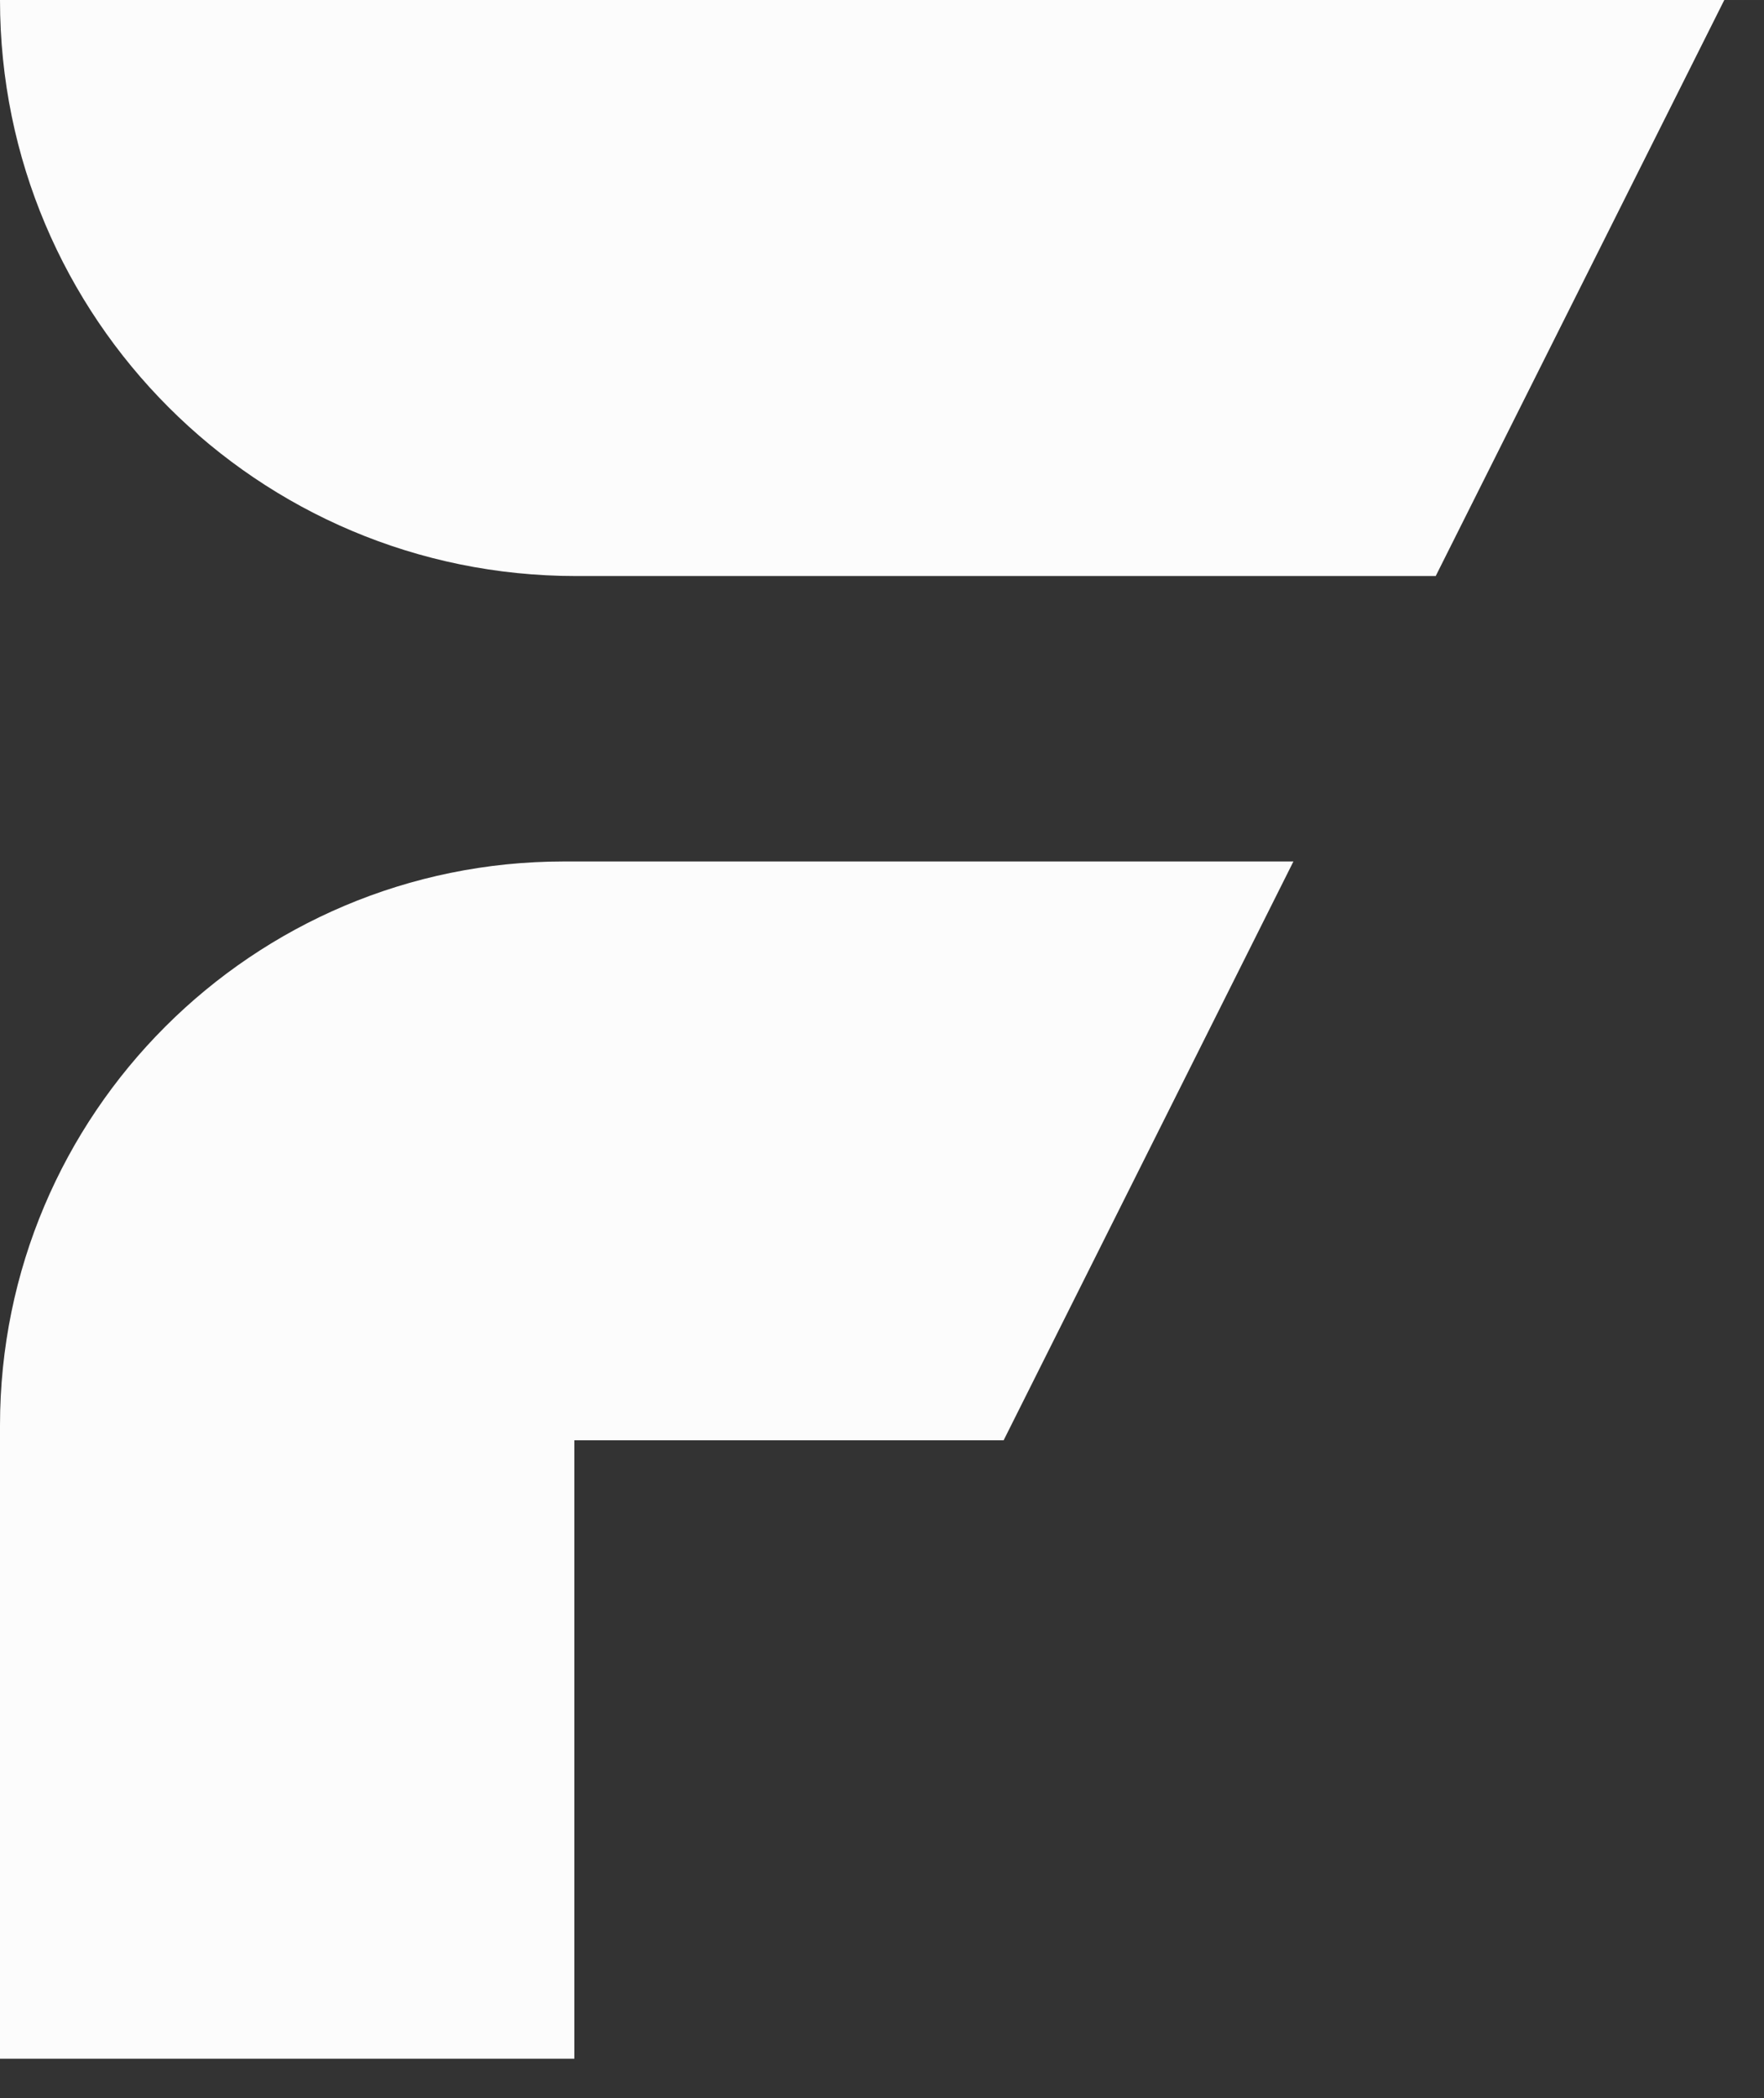 <svg width="256.365" height="304.92" viewBox="0 0 127.898 152.121" class="looka-1j8o68f"><rect x="0" y="0" width="127.898" height="152.121" fill="#333333" stroke="none"/><defs id="SvgjsDefs1709"></defs><g id="SvgjsG1710" featurekey="symbolFeature-0" transform="matrix(2.898,0,0,2.898,0,-0.087)" fill="#fcfcfc">    <title xmlns="http://www.w3.org/2000/svg">Asset 14LETTERS2</title>    <g xmlns="http://www.w3.org/2000/svg" id="Page-1" stroke="none" stroke-width="1" fill="none" fill-rule="evenodd">        <g id="Artboard" transform="translate(-4135, -276)" fill="#fcfcfc" fill-rule="nonzero">            <g id="Asset-14LETTERS2" transform="translate(4135, 276.03)">                <path d="M0,35.66 L0,51.5 L14.37,51.5 L14.37,36.03 L25.11,36.03 L32.36,21.55 L14.11,21.55 C6.32,21.55 0,27.87 0,35.66 Z" id="Path"></path>                <path d="M0,0 C0,7.96 6.45,14.41 14.41,14.41 L35.92,14.41 L43.14,0 L0,0 Z" id="Path"></path>            </g>        </g>    </g></g><g id="SvgjsG1711" featurekey="q4o0QG-0" transform="matrix(1,0,0,1,145,75)" fill="#fcfcfc"><path d=""></path></g></svg>